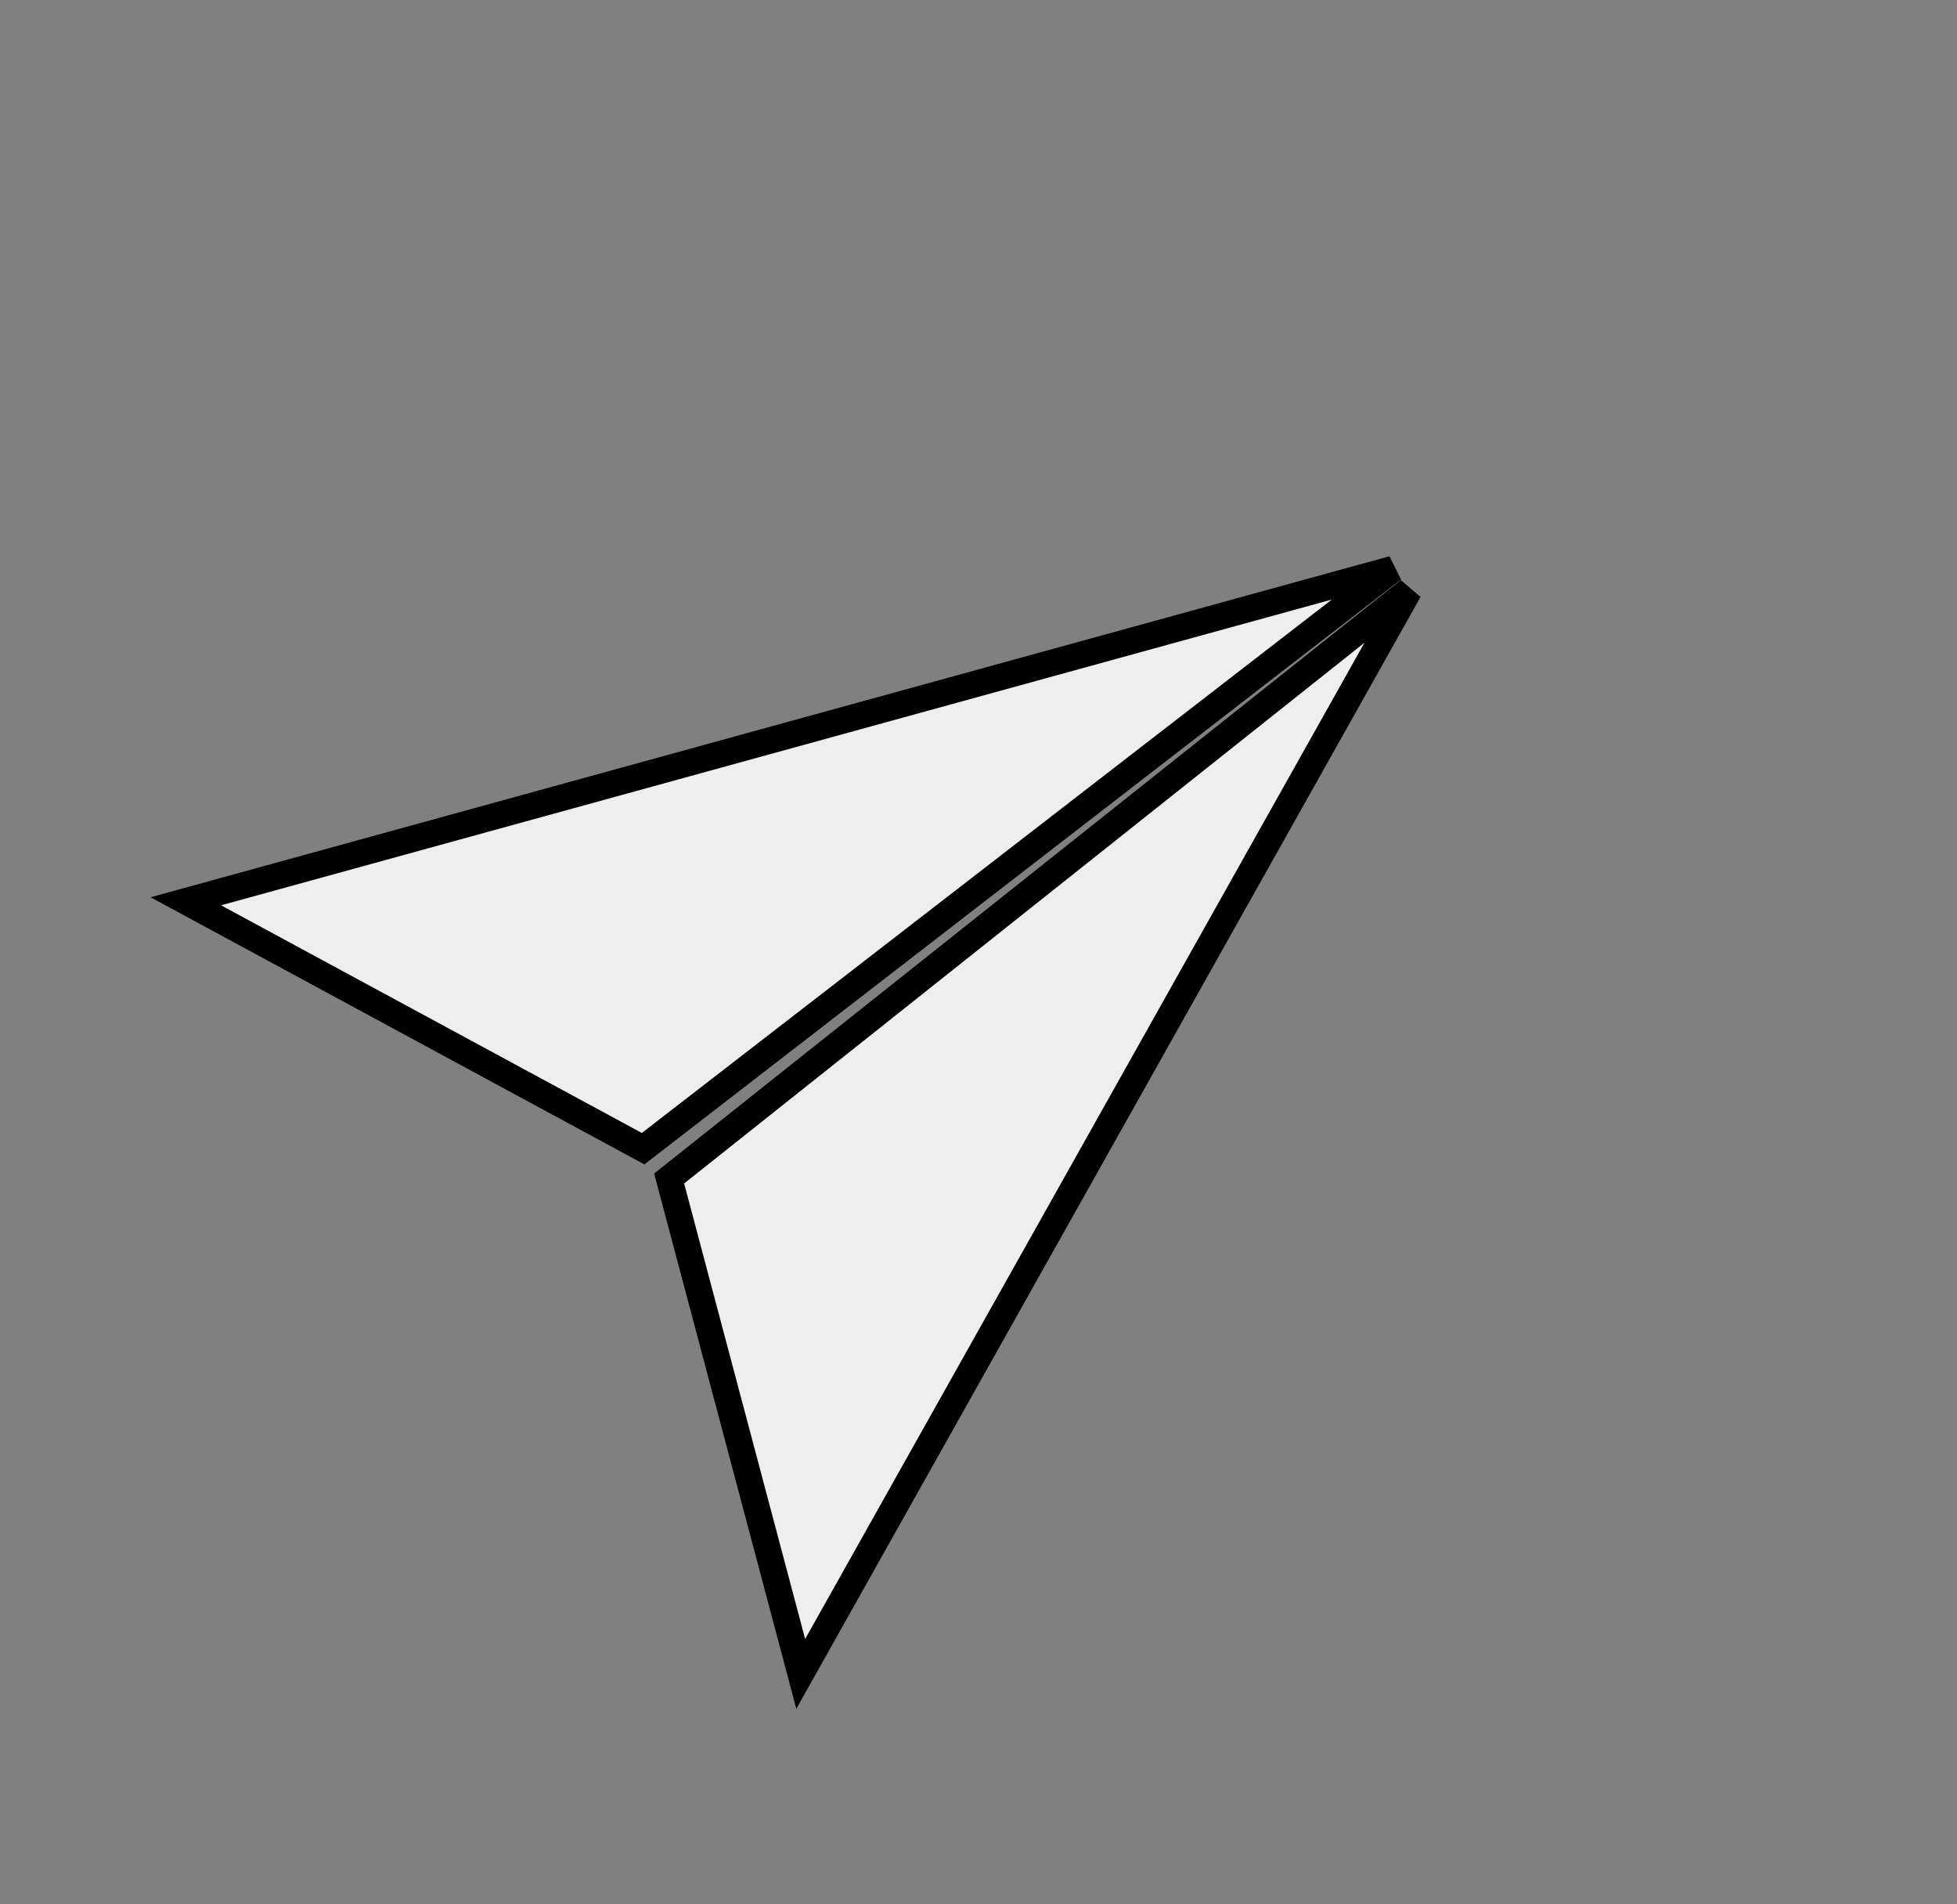 <svg width="74" height="72" viewBox="0 0 74 72" fill="none" xmlns="http://www.w3.org/2000/svg">
<rect x="0" y="0" width="74" height="72" fill="#808080" stroke="none"/>
<path d="M52.672 21.513L24.318 43.43L7.026 34.076L52.672 21.513Z" fill="#EEEEEE" stroke="black"/>
<path d="M53.279 22.323L25.302 44.557L30.278 63.287L53.279 22.323Z" fill="#EEEEEE" stroke="black"/>
</svg>
